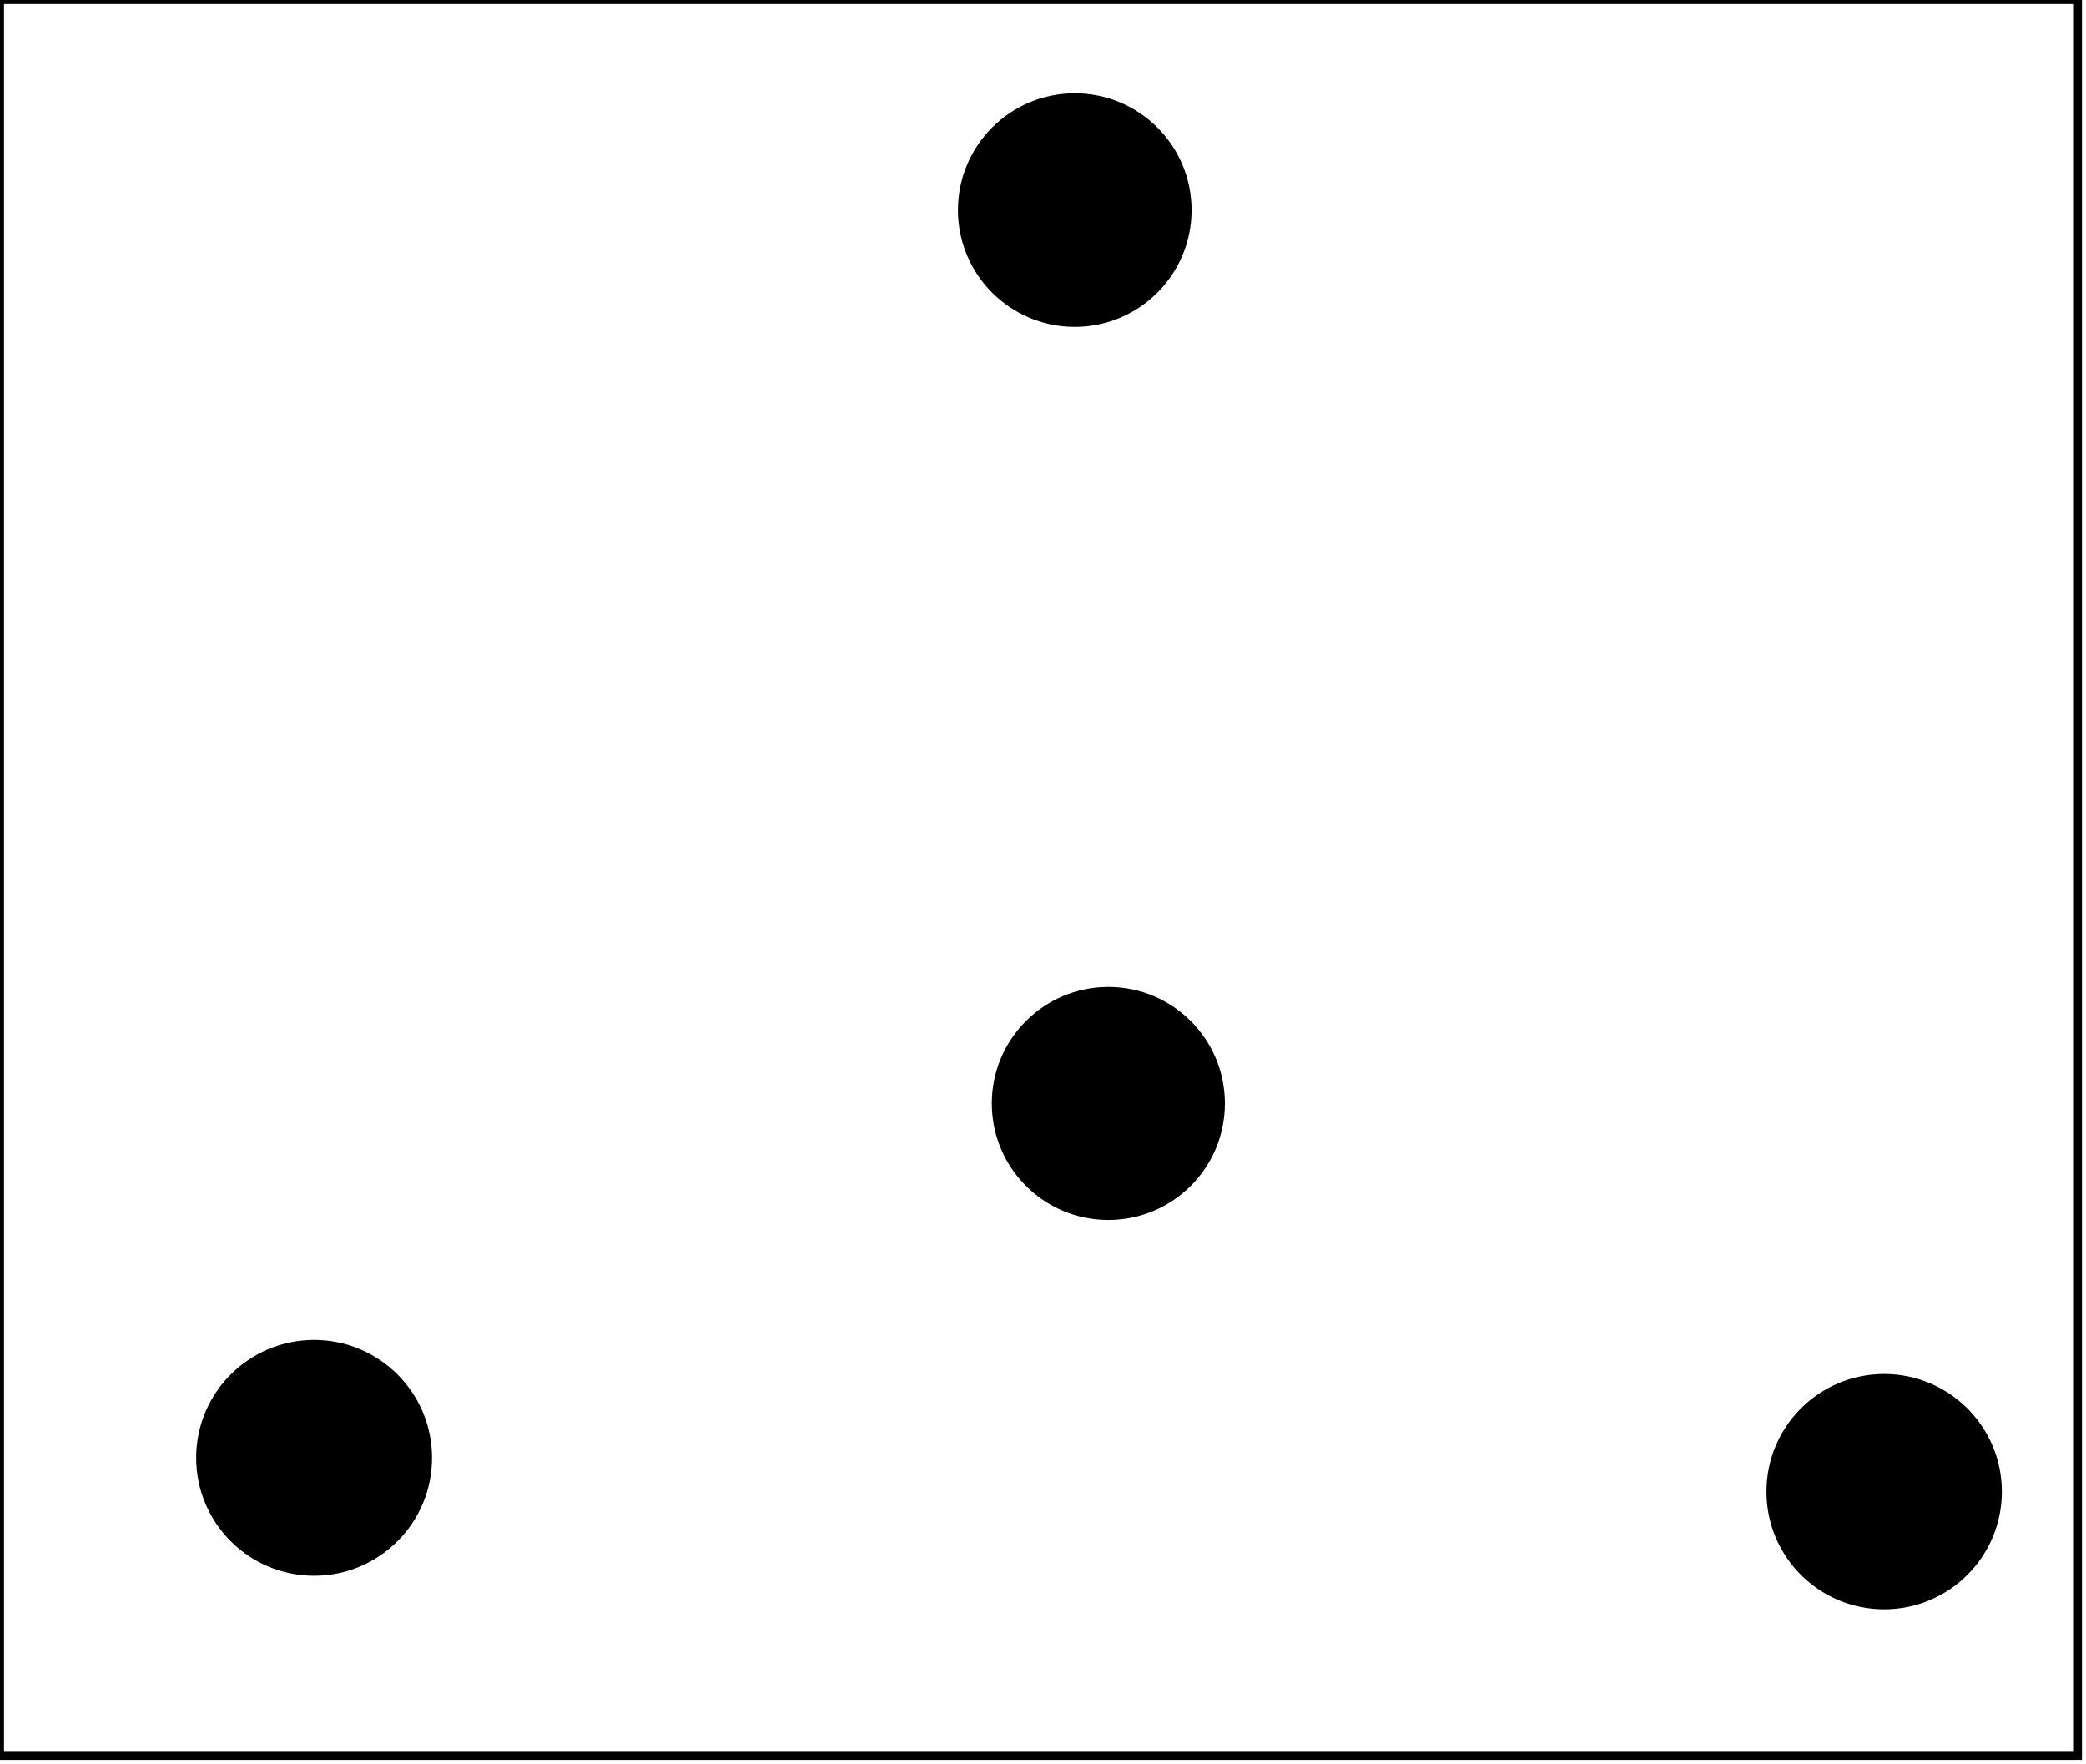 <?xml version="1.0" encoding="utf-8" ?>
<svg baseProfile="full" height="219" version="1.1" width="259" xmlns="http://www.w3.org/2000/svg" xmlns:ev="http://www.w3.org/2001/xml-events" xmlns:xlink="http://www.w3.org/1999/xlink"><defs /><rect fill="white" height="219" width="259" x="0" y="0" /><circle cx="233.965" cy="185.02" fill="none" r="7.252" stroke="black" stroke-width="1" /><circle cx="39.0" cy="181.0" fill="none" r="7.28" stroke="black" stroke-width="1" /><circle cx="233.939" cy="185.199" fill="black" r="14.112" stroke="black" stroke-width="1" /><circle cx="39.0" cy="181.0" fill="black" r="14.142" stroke="black" stroke-width="1" /><circle cx="137.789" cy="136.737" fill="none" r="7.32" stroke="black" stroke-width="1" /><circle cx="137.615" cy="137.0" fill="black" r="13.97" stroke="black" stroke-width="1" /><circle cx="133.674" cy="26.043" fill="none" r="7.335" stroke="black" stroke-width="1" /><circle cx="133.444" cy="26.084" fill="black" r="14.003" stroke="black" stroke-width="1" /><path d="M 0,0 L 0,218 L 258,218 L 258,0 Z" fill="none" stroke="black" stroke-width="1" /></svg>